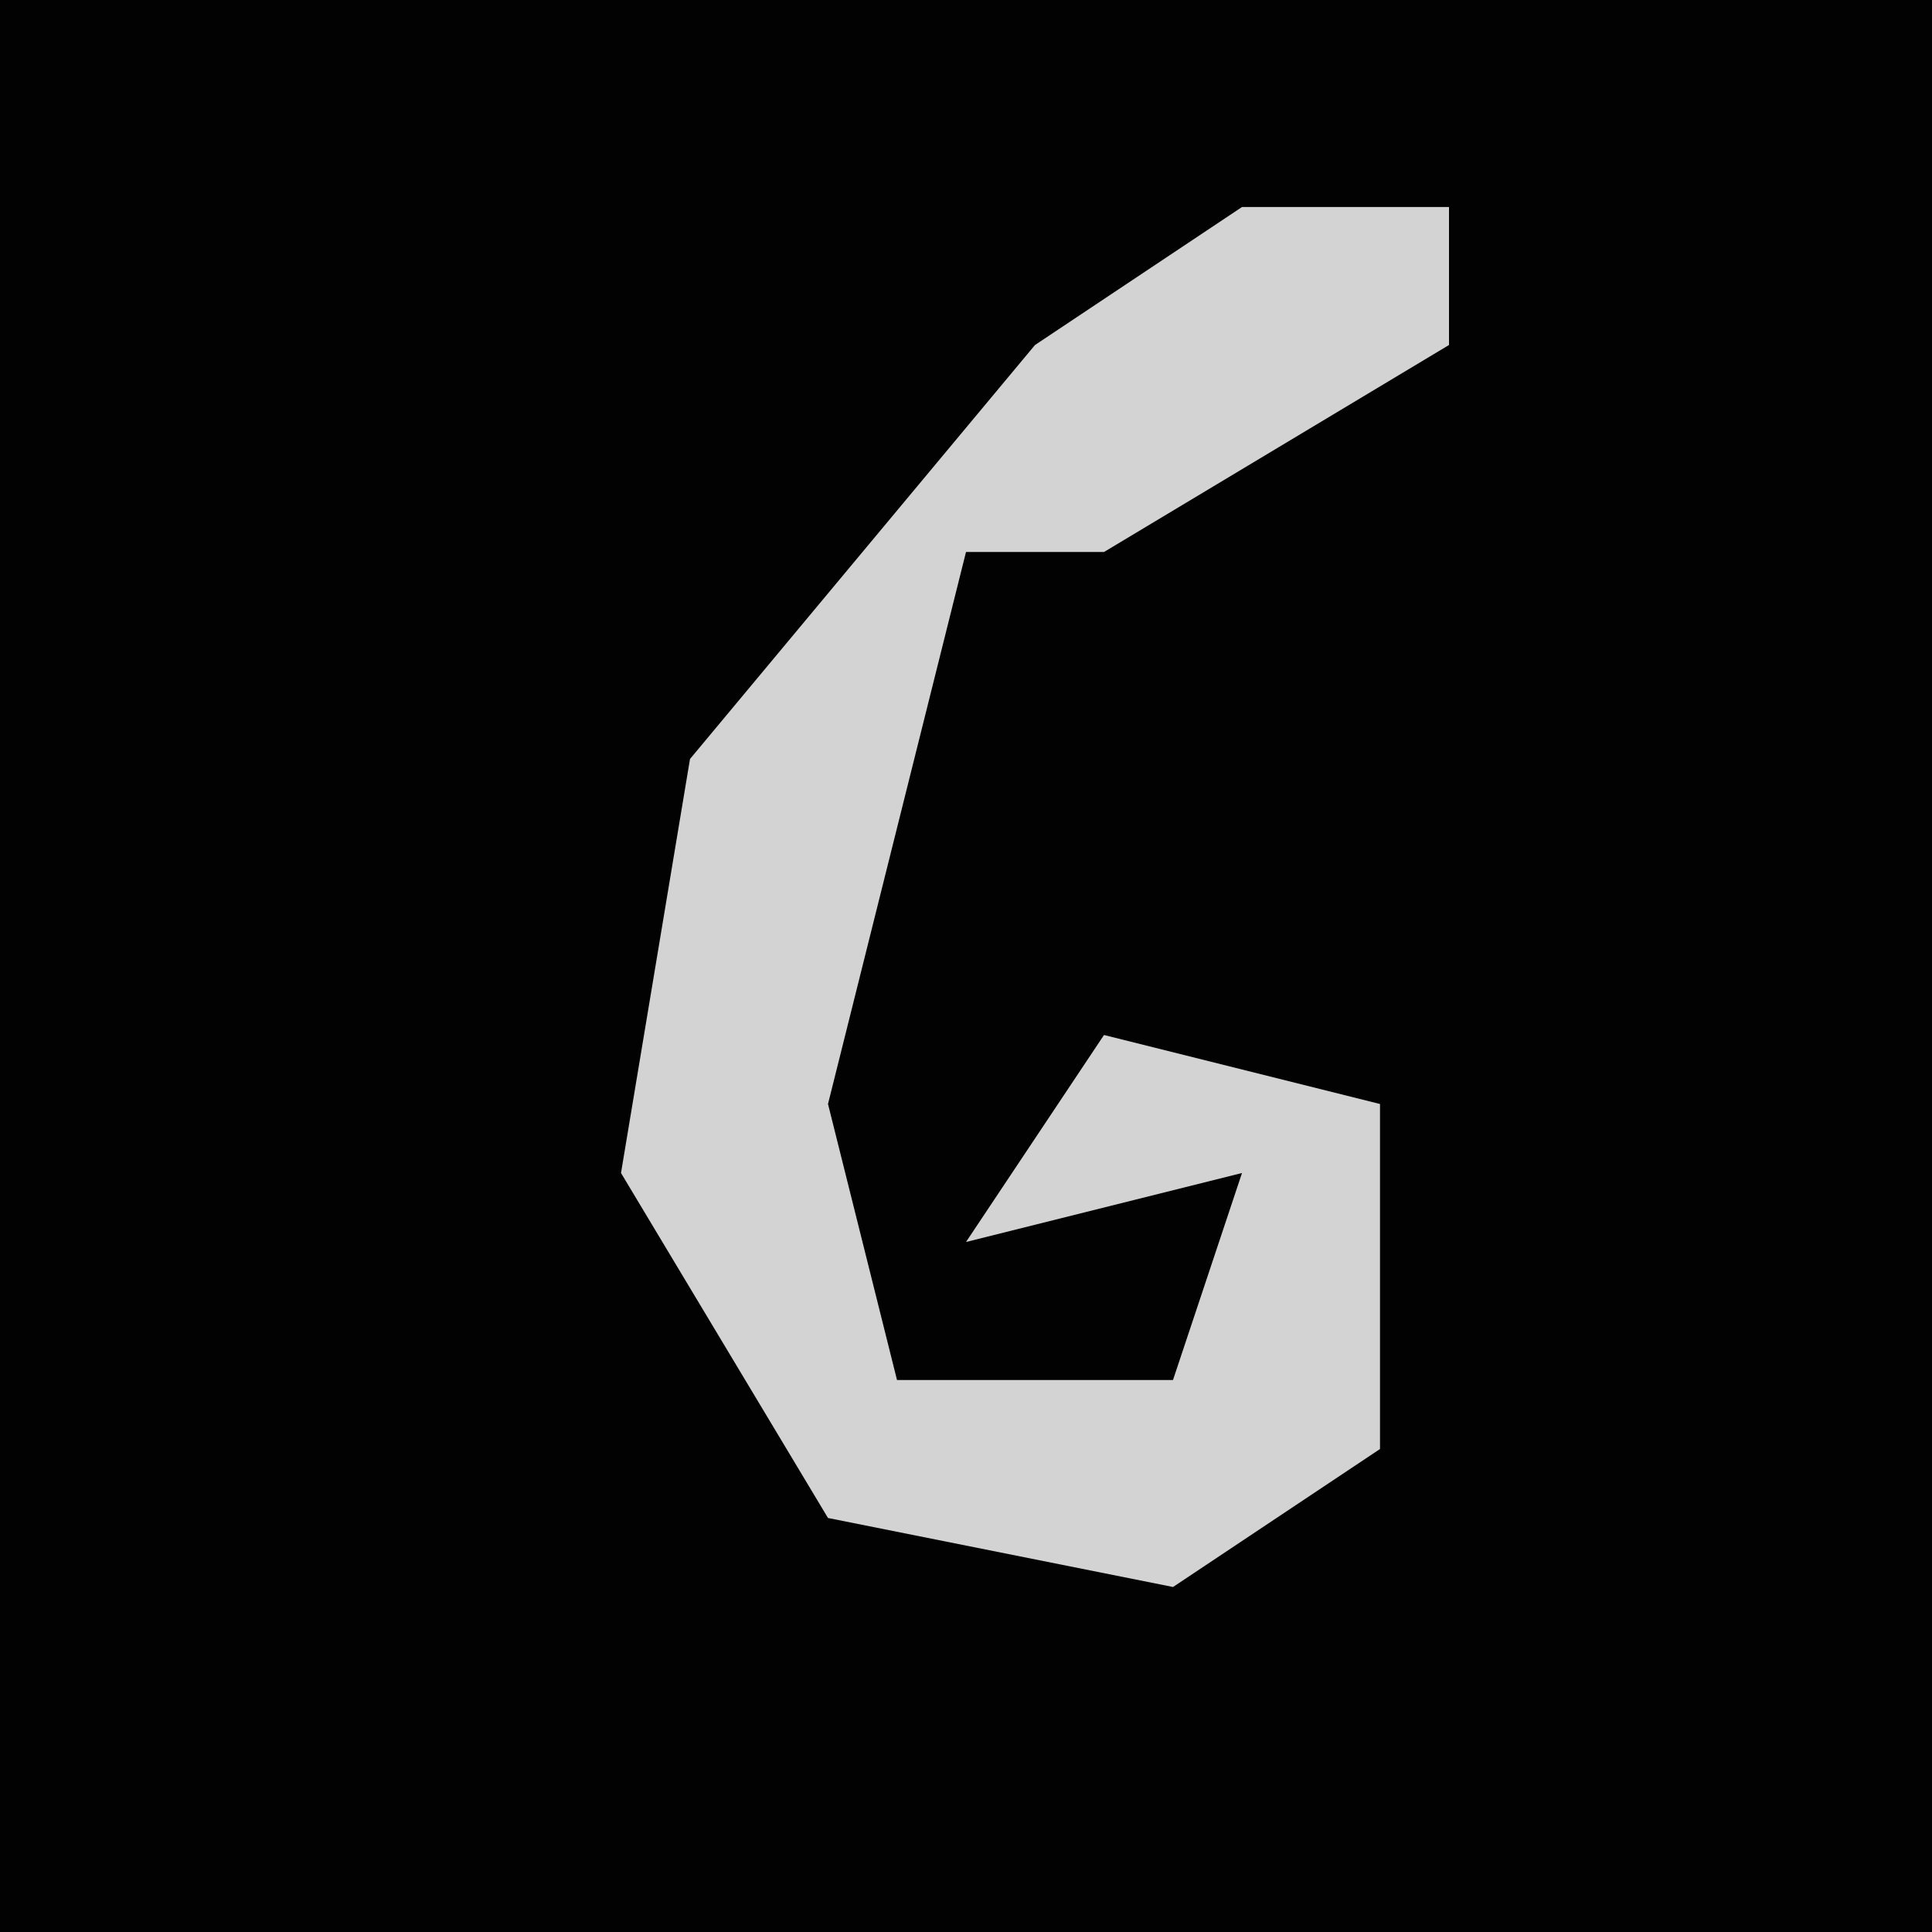 <?xml version="1.0" encoding="UTF-8"?>
<svg version="1.1" xmlns="http://www.w3.org/2000/svg" width="28" height="28">
<path d="M0,0 L28,0 L28,28 L0,28 Z " fill="#020202" transform="translate(0,0)"/>
<path d="M0,0 L3,0 L3,2 L-2,5 L-4,5 L-6,13 L-5,17 L-1,17 L0,14 L-4,15 L-2,12 L2,13 L2,18 L-1,20 L-6,19 L-9,14 L-8,8 L-3,2 Z " fill="#D3D3D3" transform="translate(18,3)"/>
</svg>
